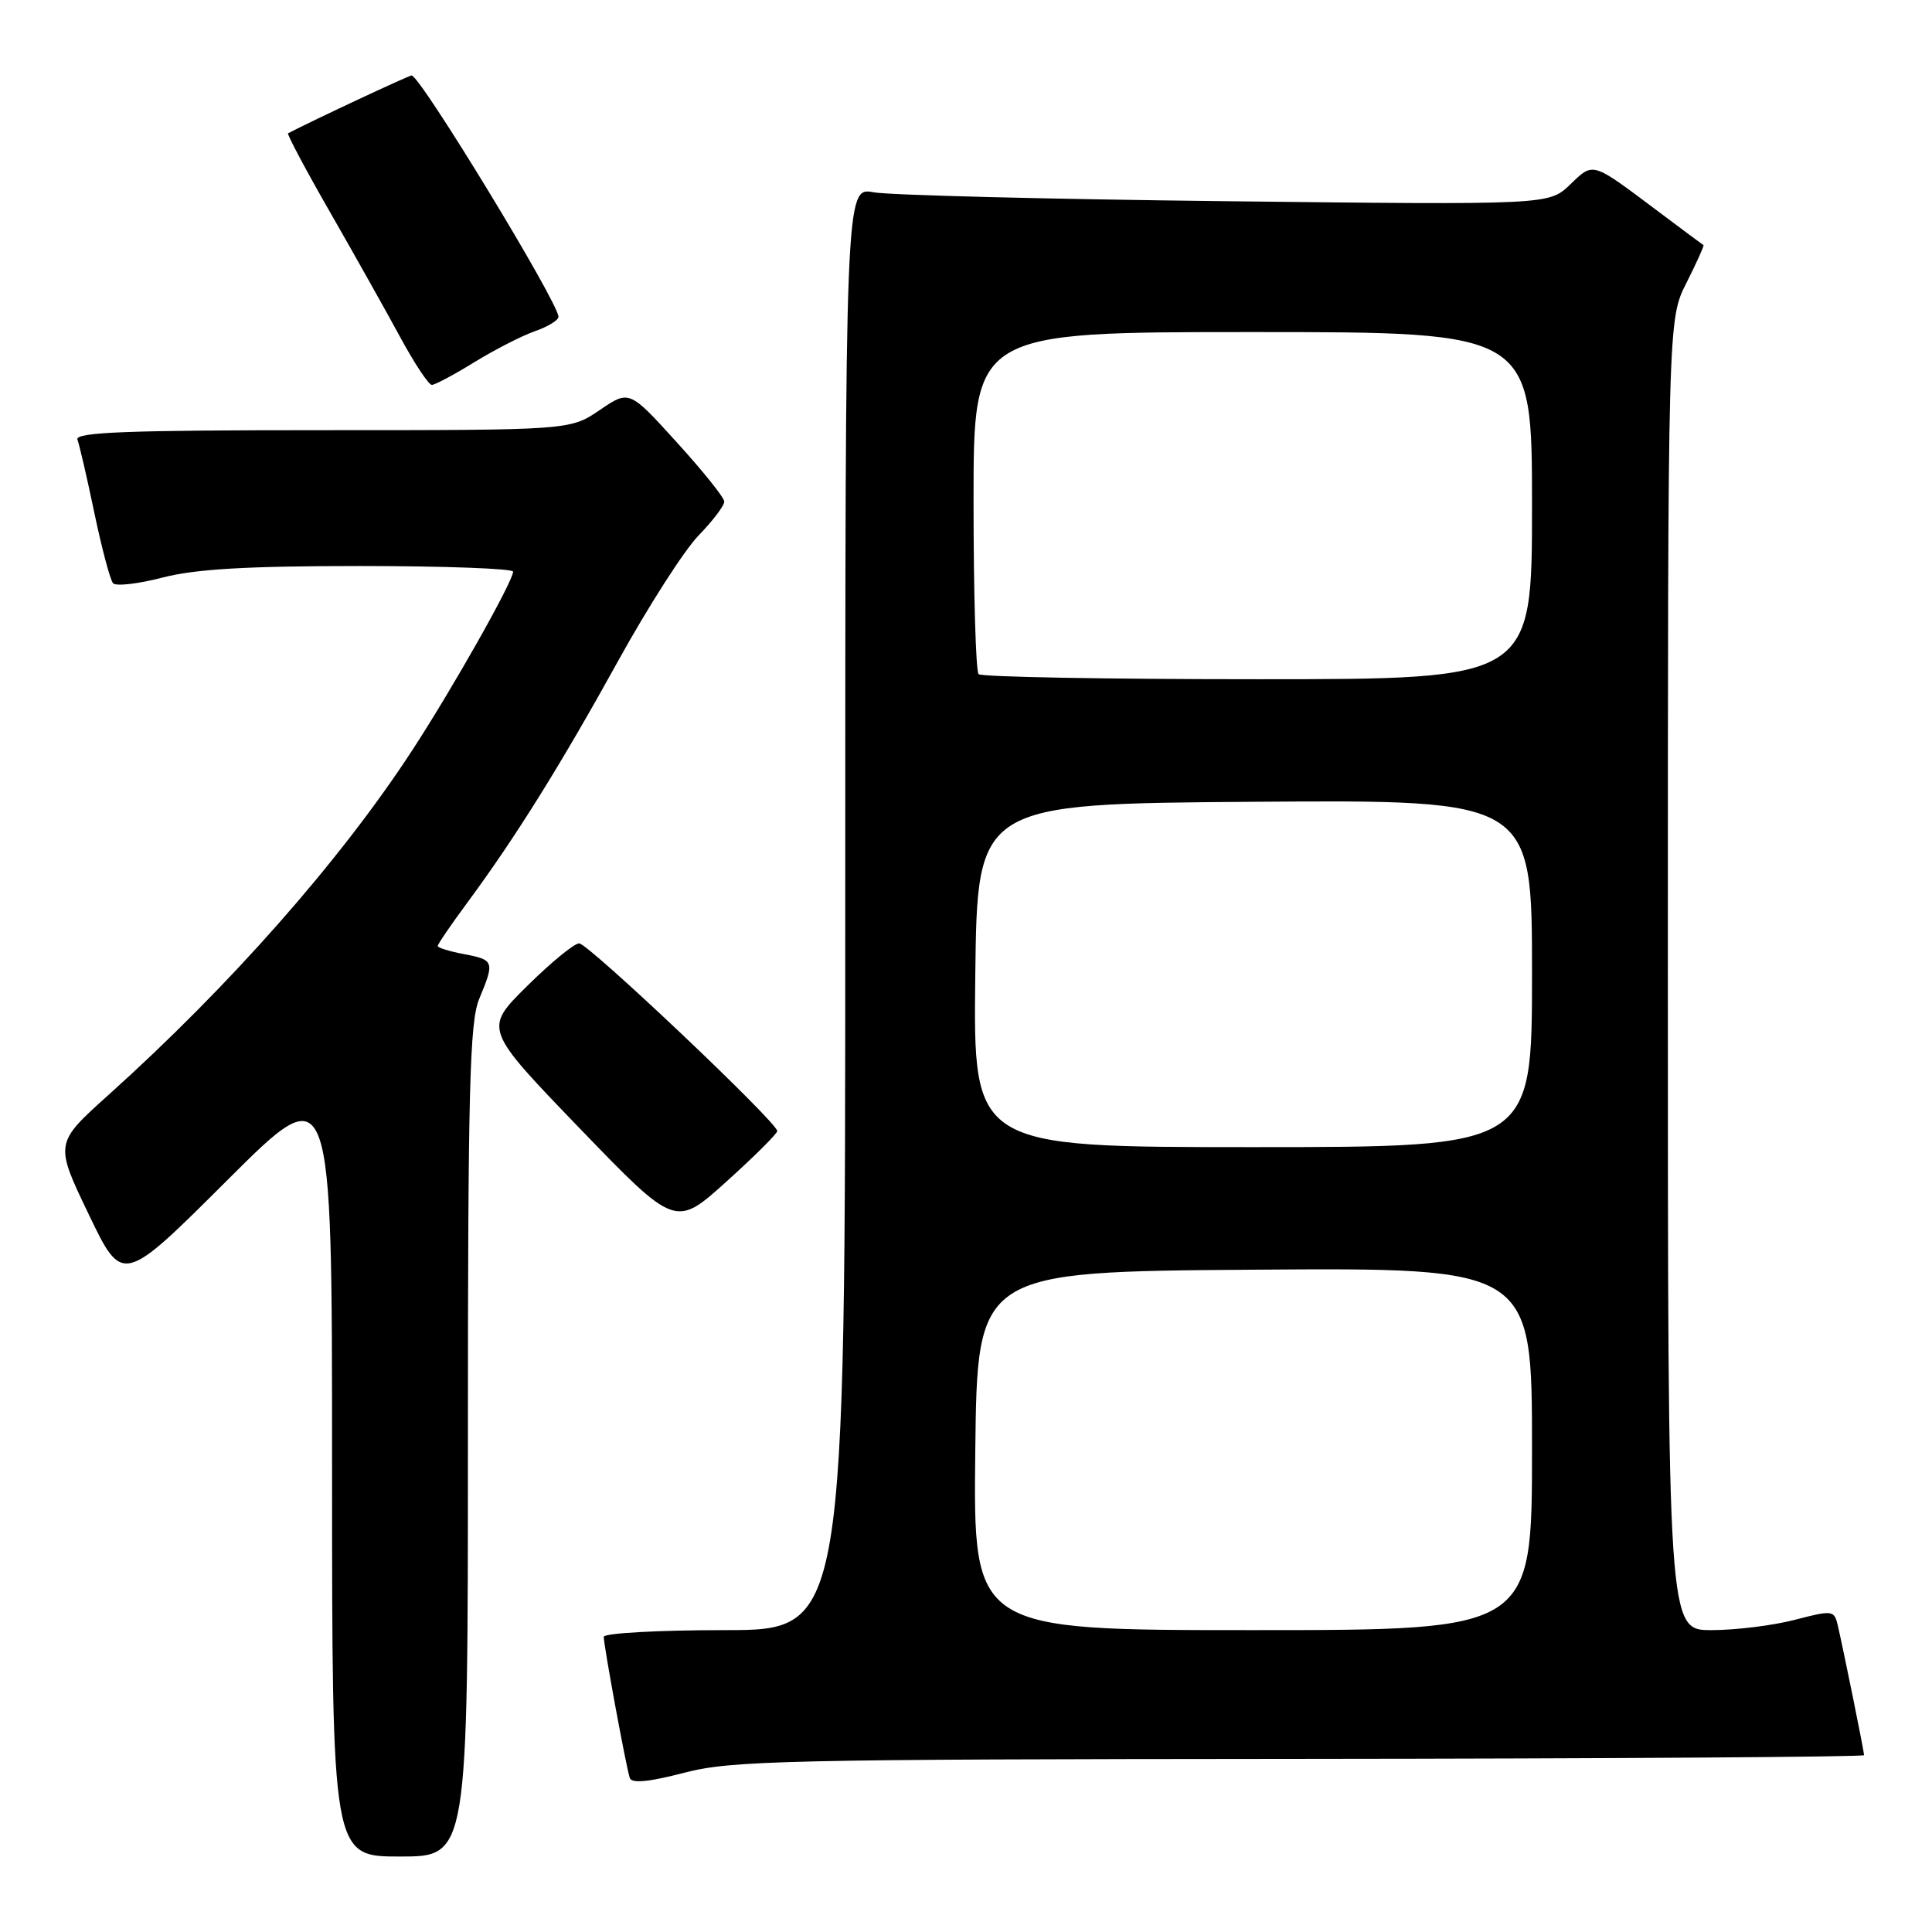 <?xml version="1.0" encoding="UTF-8" standalone="no"?>
<!DOCTYPE svg PUBLIC "-//W3C//DTD SVG 1.1//EN" "http://www.w3.org/Graphics/SVG/1.1/DTD/svg11.dtd" >
<svg xmlns="http://www.w3.org/2000/svg" xmlns:xlink="http://www.w3.org/1999/xlink" version="1.1" viewBox="0 0 256 256">
 <g >
 <path fill="currentColor"
d=" M 62.00 190.97 C 62.00 144.31 62.23 135.39 63.50 132.35 C 65.56 127.42 65.48 127.18 61.50 126.43 C 59.58 126.07 58.00 125.58 58.00 125.35 C 58.00 125.11 59.77 122.51 61.94 119.58 C 68.31 110.96 74.29 101.36 81.95 87.50 C 85.90 80.35 90.67 72.91 92.56 70.96 C 94.45 69.01 95.99 66.98 95.97 66.46 C 95.96 65.93 93.12 62.39 89.66 58.59 C 83.38 51.67 83.38 51.67 79.46 54.34 C 75.54 57.00 75.54 57.00 42.66 57.00 C 16.77 57.00 9.89 57.27 10.26 58.25 C 10.52 58.94 11.54 63.33 12.51 68.00 C 13.49 72.67 14.60 76.85 14.98 77.28 C 15.35 77.71 18.31 77.37 21.54 76.53 C 25.89 75.40 32.72 75.00 47.71 75.00 C 58.87 75.00 67.99 75.34 67.99 75.75 C 67.96 77.08 59.94 91.28 54.57 99.50 C 45.02 114.12 30.46 130.62 14.37 145.09 C 7.24 151.50 7.24 151.50 11.74 160.87 C 16.23 170.24 16.23 170.24 30.12 156.38 C 44.00 142.53 44.00 142.53 44.00 194.26 C 44.00 246.00 44.00 246.00 53.00 246.00 C 62.00 246.00 62.00 246.00 62.00 190.97 Z  M 172.25 233.06 C 213.36 233.03 247.00 232.80 247.00 232.57 C 247.00 232.09 244.31 218.81 243.52 215.39 C 243.05 213.36 242.85 213.33 237.80 214.64 C 234.92 215.39 229.96 216.00 226.78 216.00 C 221.00 216.00 221.00 216.00 221.00 129.17 C 221.00 42.34 221.00 42.34 223.47 37.47 C 224.82 34.79 225.83 32.54 225.72 32.48 C 225.60 32.41 222.80 30.33 219.50 27.85 C 210.84 21.36 211.17 21.46 208.03 24.47 C 205.23 27.15 205.23 27.15 162.37 26.66 C 138.79 26.39 117.81 25.86 115.75 25.48 C 112.00 24.78 112.00 24.78 112.00 120.39 C 112.00 216.00 112.00 216.00 96.00 216.00 C 87.20 216.00 80.00 216.40 80.00 216.89 C 80.00 218.06 82.97 234.18 83.45 235.59 C 83.70 236.34 85.97 236.12 90.66 234.90 C 96.92 233.27 103.86 233.11 172.25 233.06 Z  M 102.99 149.87 C 103.01 148.74 77.95 125.00 76.74 125.00 C 76.09 125.00 72.98 127.55 69.83 130.67 C 64.11 136.33 64.11 136.33 76.80 149.50 C 89.50 162.66 89.50 162.66 96.24 156.58 C 99.95 153.24 102.98 150.22 102.99 149.87 Z  M 62.86 47.99 C 65.55 46.34 69.15 44.49 70.87 43.89 C 72.59 43.29 74.00 42.43 74.00 41.98 C 74.00 40.10 55.68 10.00 54.54 10.00 C 54.17 10.00 41.79 15.79 38.17 17.66 C 37.99 17.75 40.50 22.48 43.76 28.16 C 47.02 33.85 51.21 41.31 53.07 44.75 C 54.94 48.19 56.80 51.00 57.22 51.00 C 57.63 51.00 60.17 49.65 62.86 47.99 Z  M 129.23 192.25 C 129.50 168.50 129.50 168.50 166.25 168.24 C 203.00 167.98 203.00 167.98 203.00 191.99 C 203.00 216.00 203.00 216.00 165.98 216.00 C 128.96 216.00 128.96 216.00 129.23 192.25 Z  M 129.23 129.25 C 129.50 106.50 129.50 106.50 166.25 106.24 C 203.00 105.98 203.00 105.98 203.00 128.99 C 203.00 152.00 203.00 152.00 165.98 152.00 C 128.96 152.00 128.96 152.00 129.23 129.25 Z  M 129.67 89.33 C 129.30 88.97 129.00 78.62 129.00 66.33 C 129.00 44.00 129.00 44.00 166.00 44.00 C 203.00 44.00 203.00 44.00 203.00 67.00 C 203.00 90.00 203.00 90.00 166.67 90.00 C 146.68 90.00 130.03 89.70 129.67 89.33 Z "/>
</g>
</svg>